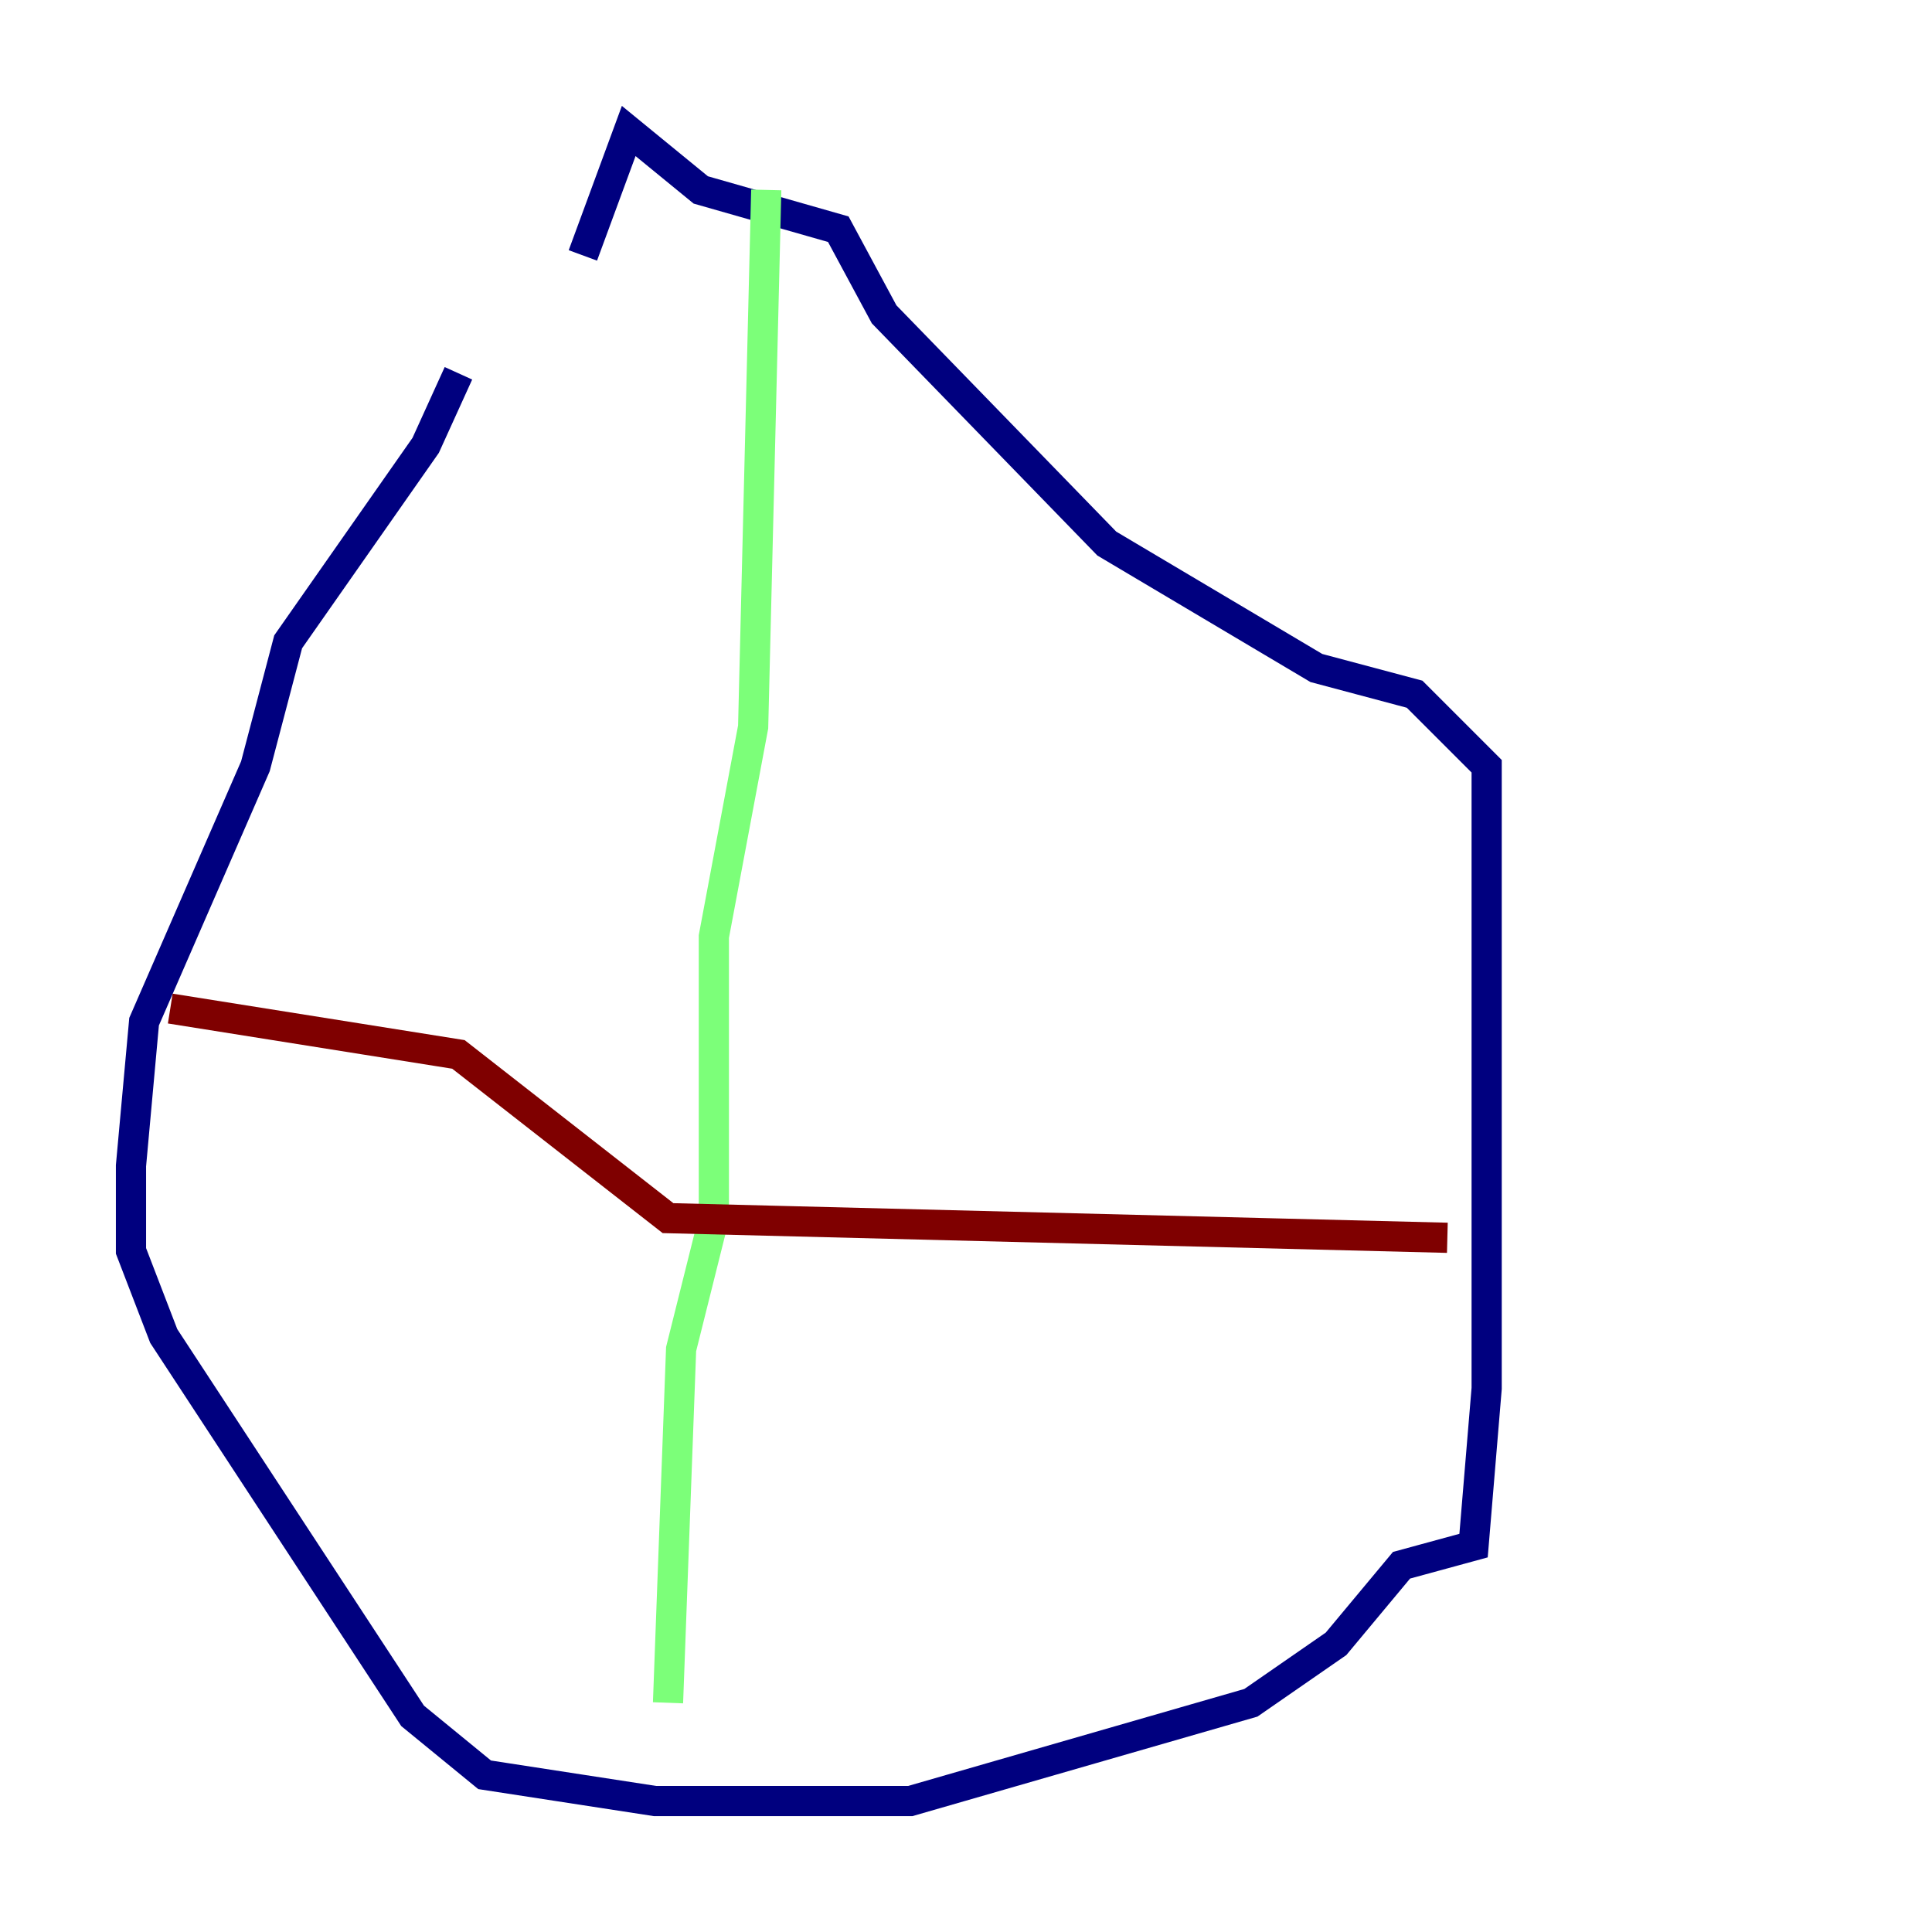 <?xml version="1.0" encoding="utf-8" ?>
<svg baseProfile="tiny" height="128" version="1.2" viewBox="0,0,128,128" width="128" xmlns="http://www.w3.org/2000/svg" xmlns:ev="http://www.w3.org/2001/xml-events" xmlns:xlink="http://www.w3.org/1999/xlink"><defs /><polyline fill="none" points="30.373,24.732 28.203,29.505 19.091,42.522 16.922,50.766 9.546,67.688 8.678,77.234 8.678,82.875 10.848,88.515 27.336,113.681 32.108,117.586 43.39,119.322 60.312,119.322 82.875,112.814 88.515,108.909 92.854,103.702 97.627,102.4 98.495,91.986 98.495,50.766 93.722,45.993 87.214,44.258 73.329,36.014 58.576,20.827 55.539,15.186 46.427,12.583 41.654,8.678 38.617,16.922" stroke="#00007f" stroke-width="2" /><polyline fill="none" points="50.766,12.583 49.898,48.163 47.295,62.047 47.295,80.705 45.125,89.383 44.258,112.814" stroke="#7cff79" stroke-width="2" /><polyline fill="none" points="11.281,66.82 30.373,69.858 44.258,80.705 95.891,82.007" stroke="#7f0000" stroke-width="2" /></svg>
